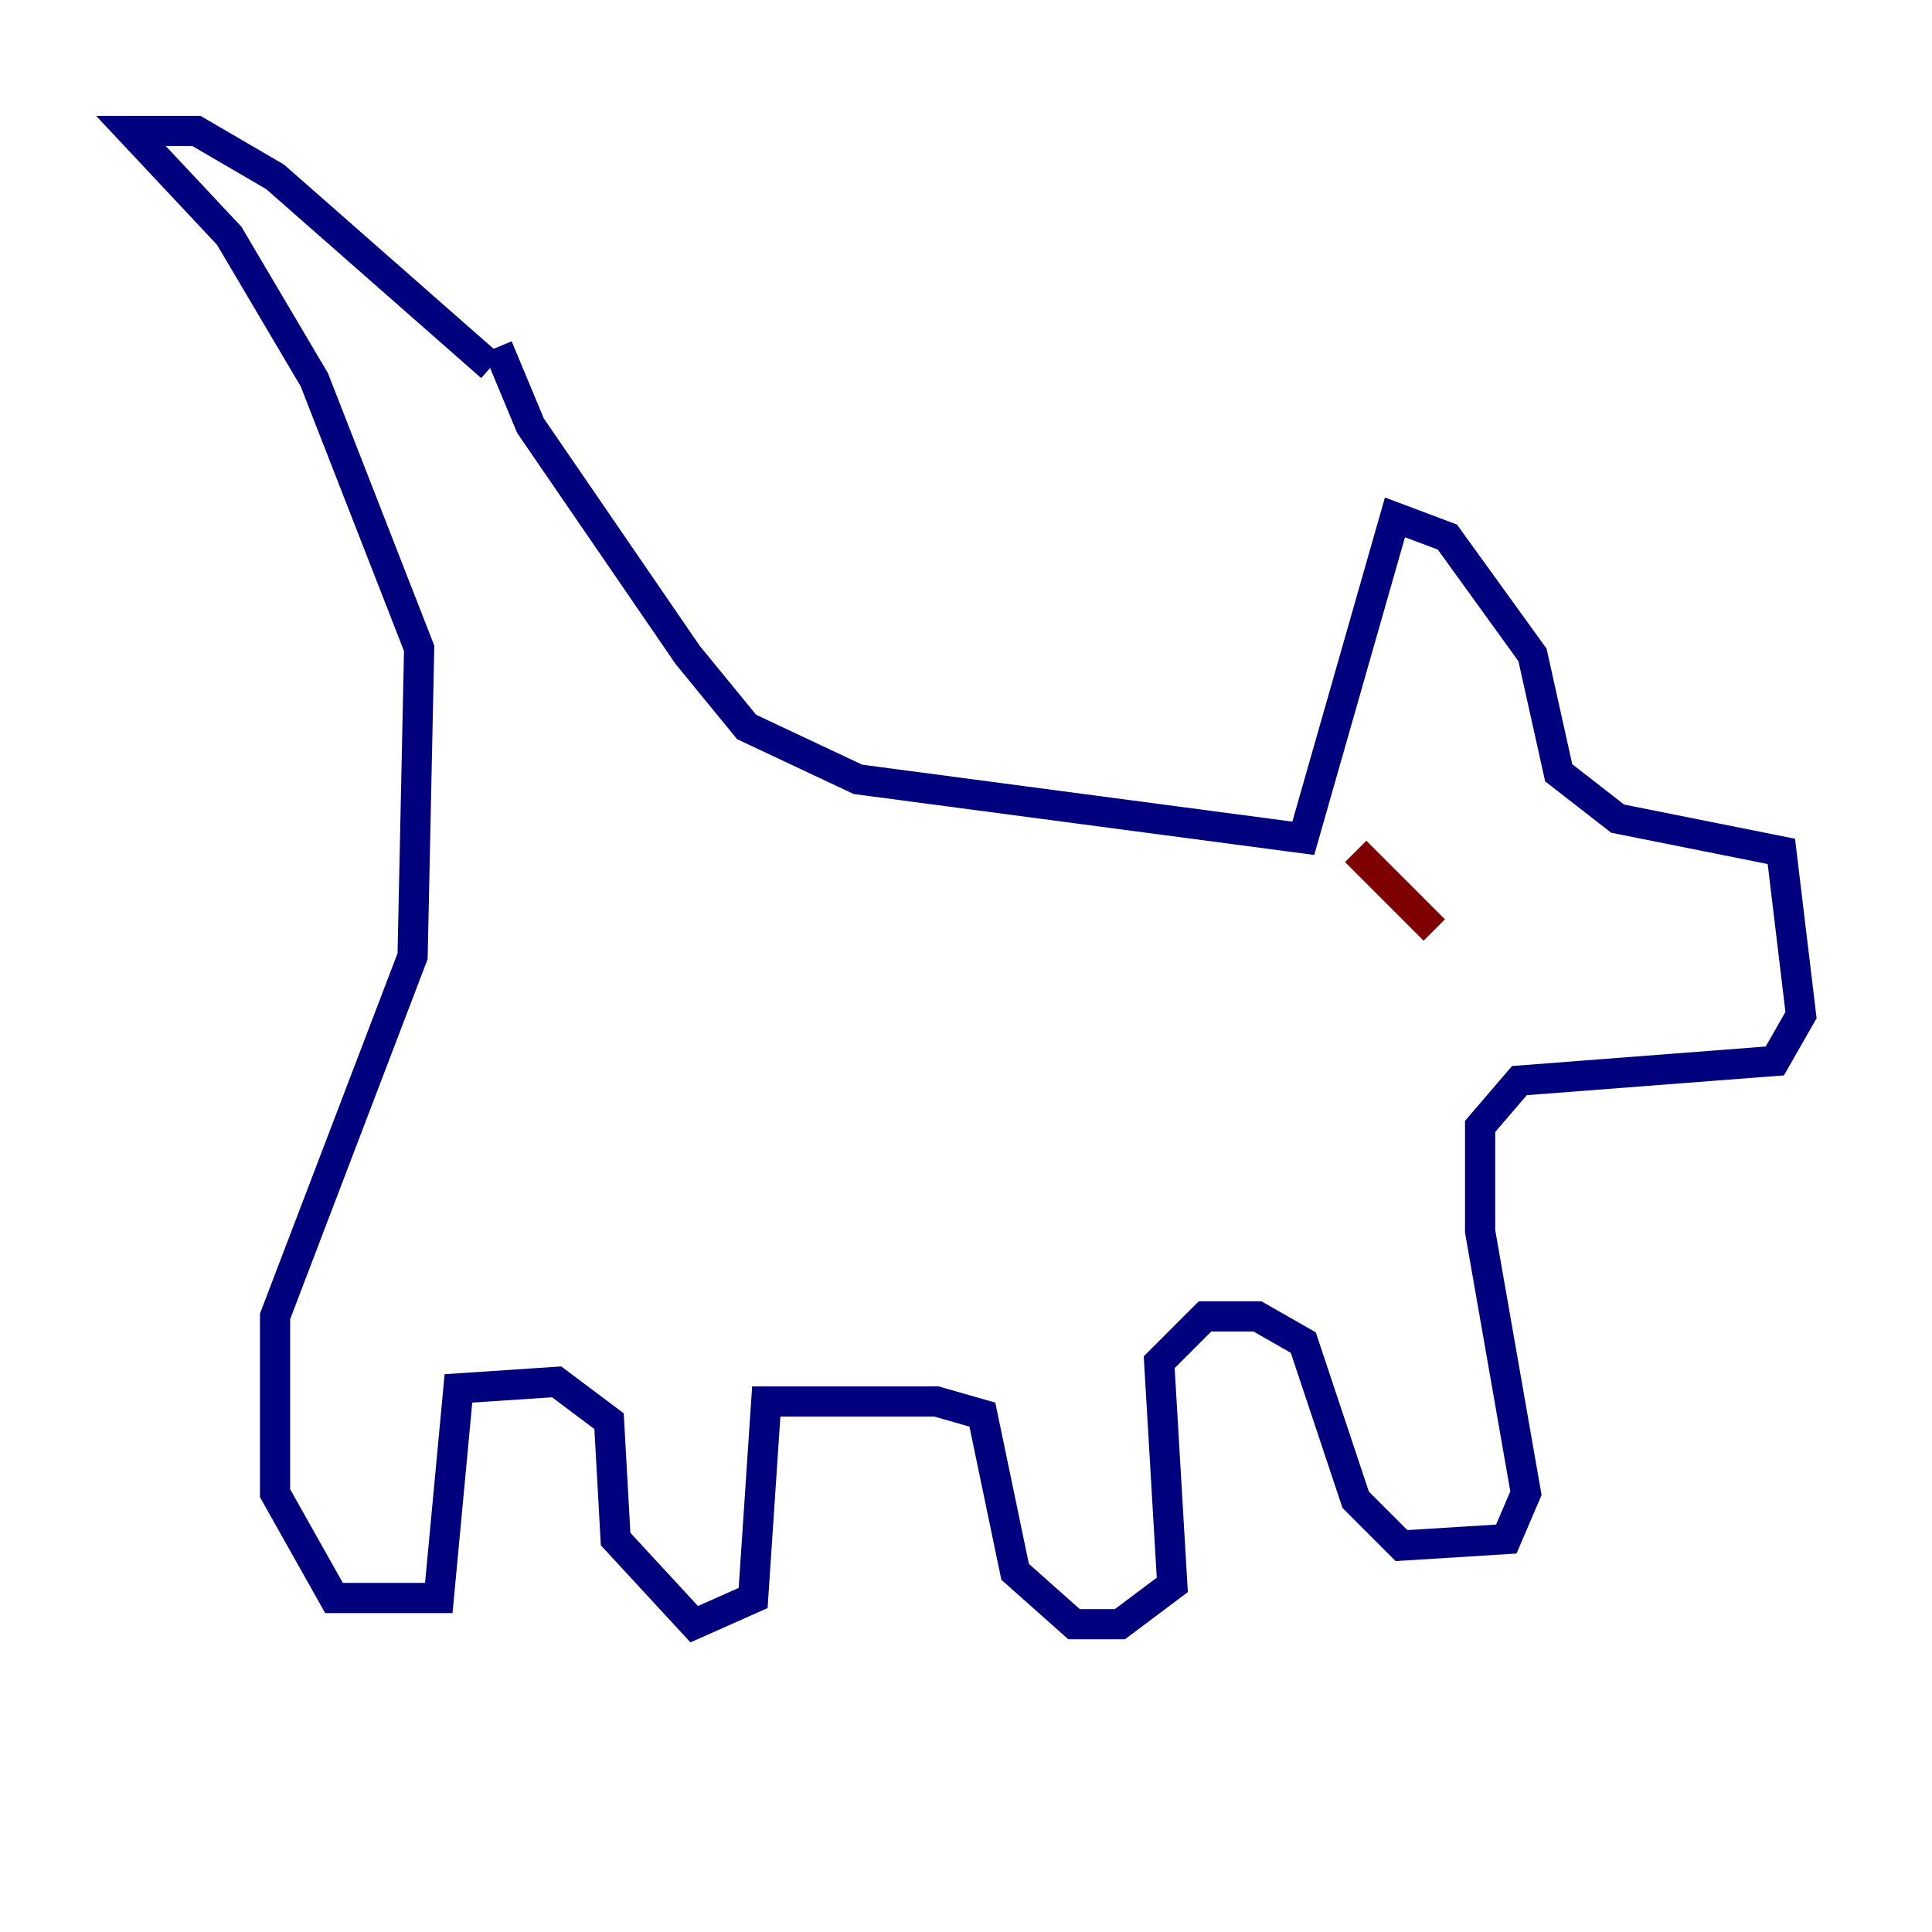 <?xml version="1.0" encoding="utf-8" ?>
<svg baseProfile="tiny" height="128" version="1.2" viewBox="0,0,128,128" width="128" xmlns="http://www.w3.org/2000/svg" xmlns:ev="http://www.w3.org/2001/xml-events" xmlns:xlink="http://www.w3.org/1999/xlink"><defs /><polyline fill="none" points="32.976,22.997 35.146,28.203 45.559,43.39 49.464,48.163 56.841,51.634 86.346,55.539 92.42,34.278 95.891,35.58 101.532,43.39 103.268,51.2 107.173,54.237 118.02,56.407 119.322,67.254 117.586,70.291 100.664,71.593 98.061,74.63 98.061,81.573 101.098,98.929 99.797,101.966 92.854,102.4 89.817,99.363 86.346,88.949 83.308,87.214 79.837,87.214 76.8,90.251 77.668,105.003 74.197,107.607 71.159,107.607 67.254,104.136 65.085,93.722 62.047,92.854 50.766,92.854 49.898,105.871 45.993,107.607 40.786,101.966 40.352,94.156 36.881,91.552 30.373,91.986 29.071,105.871 22.129,105.871 18.224,98.929 18.224,87.214 27.336,63.349 27.77,42.956 20.827,25.166 15.186,15.62 8.678,8.678 13.017,8.678 18.224,11.715 32.542,24.298" stroke="#00007f" stroke-width="2" /><polyline fill="none" points="95.458,62.047 95.458,62.047" stroke="#7cff79" stroke-width="2" /><polyline fill="none" points="89.817,56.407 95.024,61.614" stroke="#7f0000" stroke-width="2" /></svg>